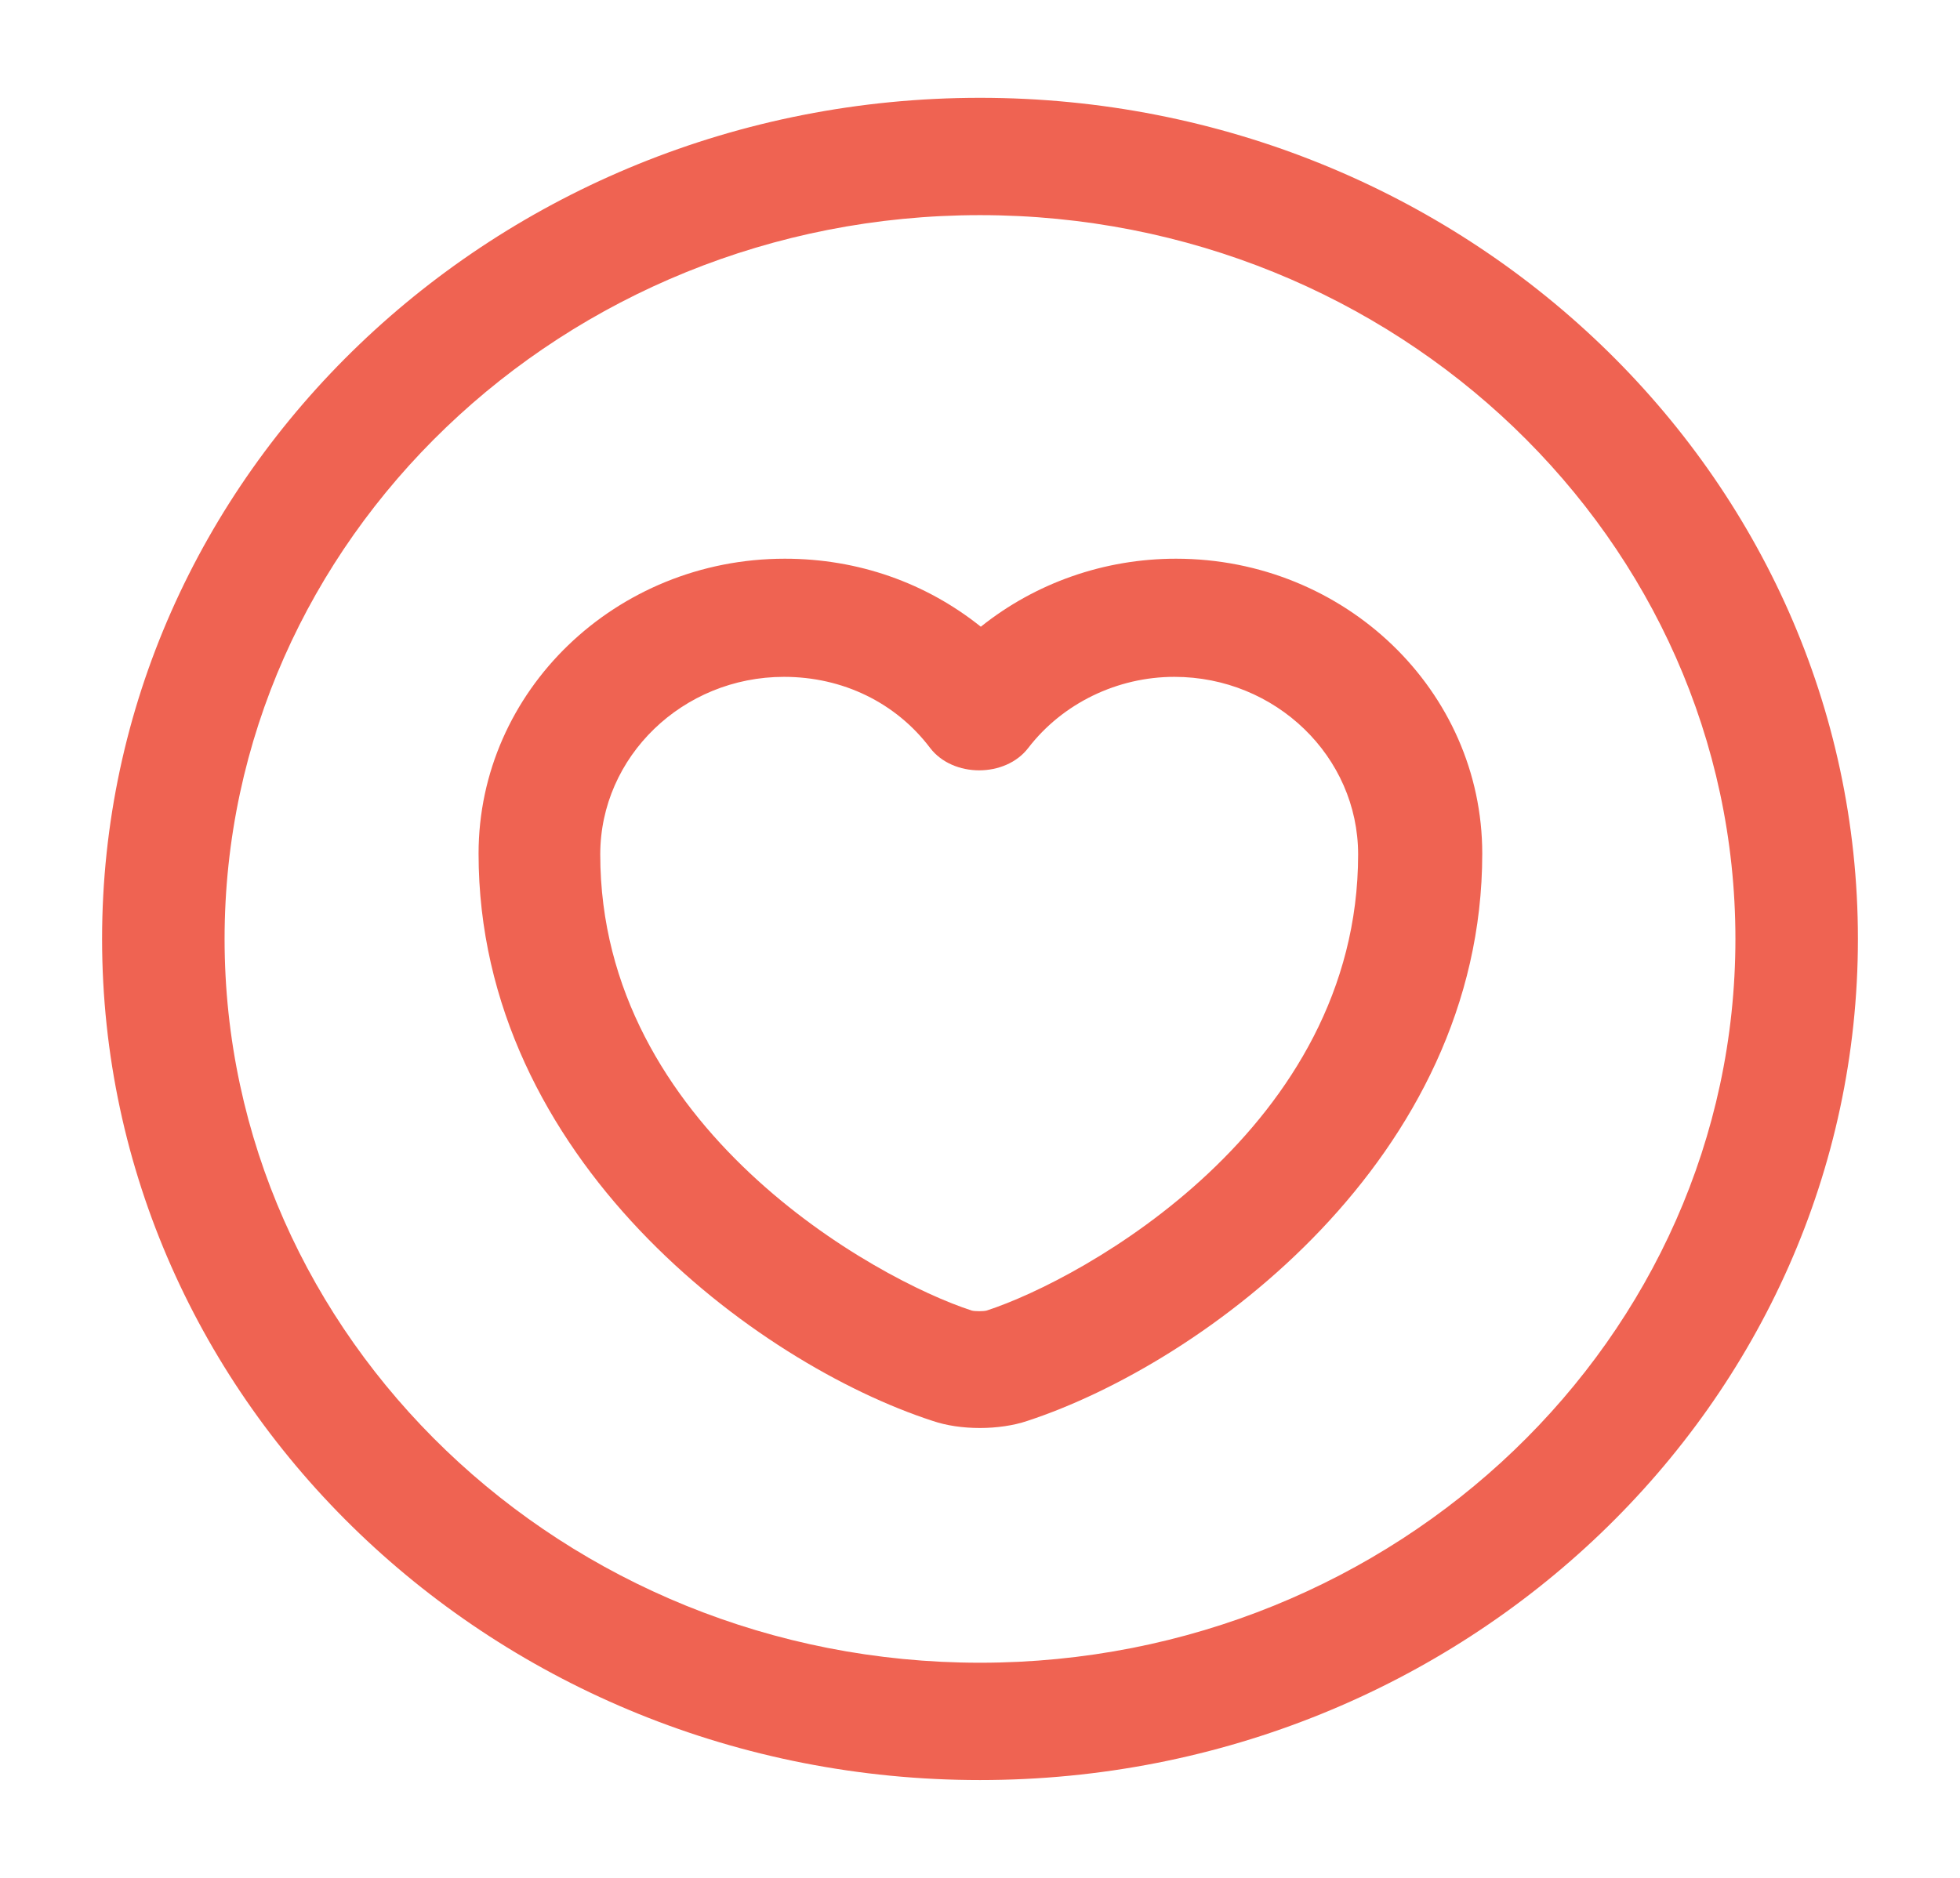 <svg width="24" height="23" viewBox="0 0 24 23" fill="none" xmlns="http://www.w3.org/2000/svg">
<path d="M12 21.802C6.07 21.802 1.25 17.183 1.25 11.5C1.25 5.817 6.07 1.198 12 1.198C17.93 1.198 22.75 5.817 22.75 11.5C22.75 17.183 17.93 21.802 12 21.802ZM12 2.635C6.9 2.635 2.75 6.612 2.75 11.5C2.75 16.387 6.9 20.365 12 20.365C17.1 20.365 21.25 16.387 21.25 11.5C21.25 6.612 17.1 2.635 12 2.635Z" fill="#EF6352"/>
<path d="M12 17.49C11.79 17.49 11.59 17.461 11.42 17.403C9.27 16.704 5.86 14.193 5.86 10.455C5.86 8.462 7.54 6.843 9.61 6.843C10.51 6.843 11.34 7.14 12.01 7.676C12.68 7.14 13.52 6.843 14.4 6.843C16.47 6.843 18.15 8.462 18.15 10.455C18.15 14.183 14.74 16.694 12.58 17.403C12.41 17.461 12.2 17.49 12 17.49ZM9.6 8.29C8.36 8.29 7.35 9.267 7.35 10.465C7.35 13.81 10.72 15.669 11.9 16.052C11.94 16.062 12.04 16.062 12.08 16.052C13.26 15.669 16.63 13.81 16.63 10.465C16.63 9.267 15.62 8.29 14.38 8.29C13.68 8.29 13.01 8.615 12.59 9.162C12.31 9.526 11.67 9.526 11.39 9.162C10.97 8.606 10.32 8.29 9.6 8.29Z" fill="#EF6352"/>
</svg>
